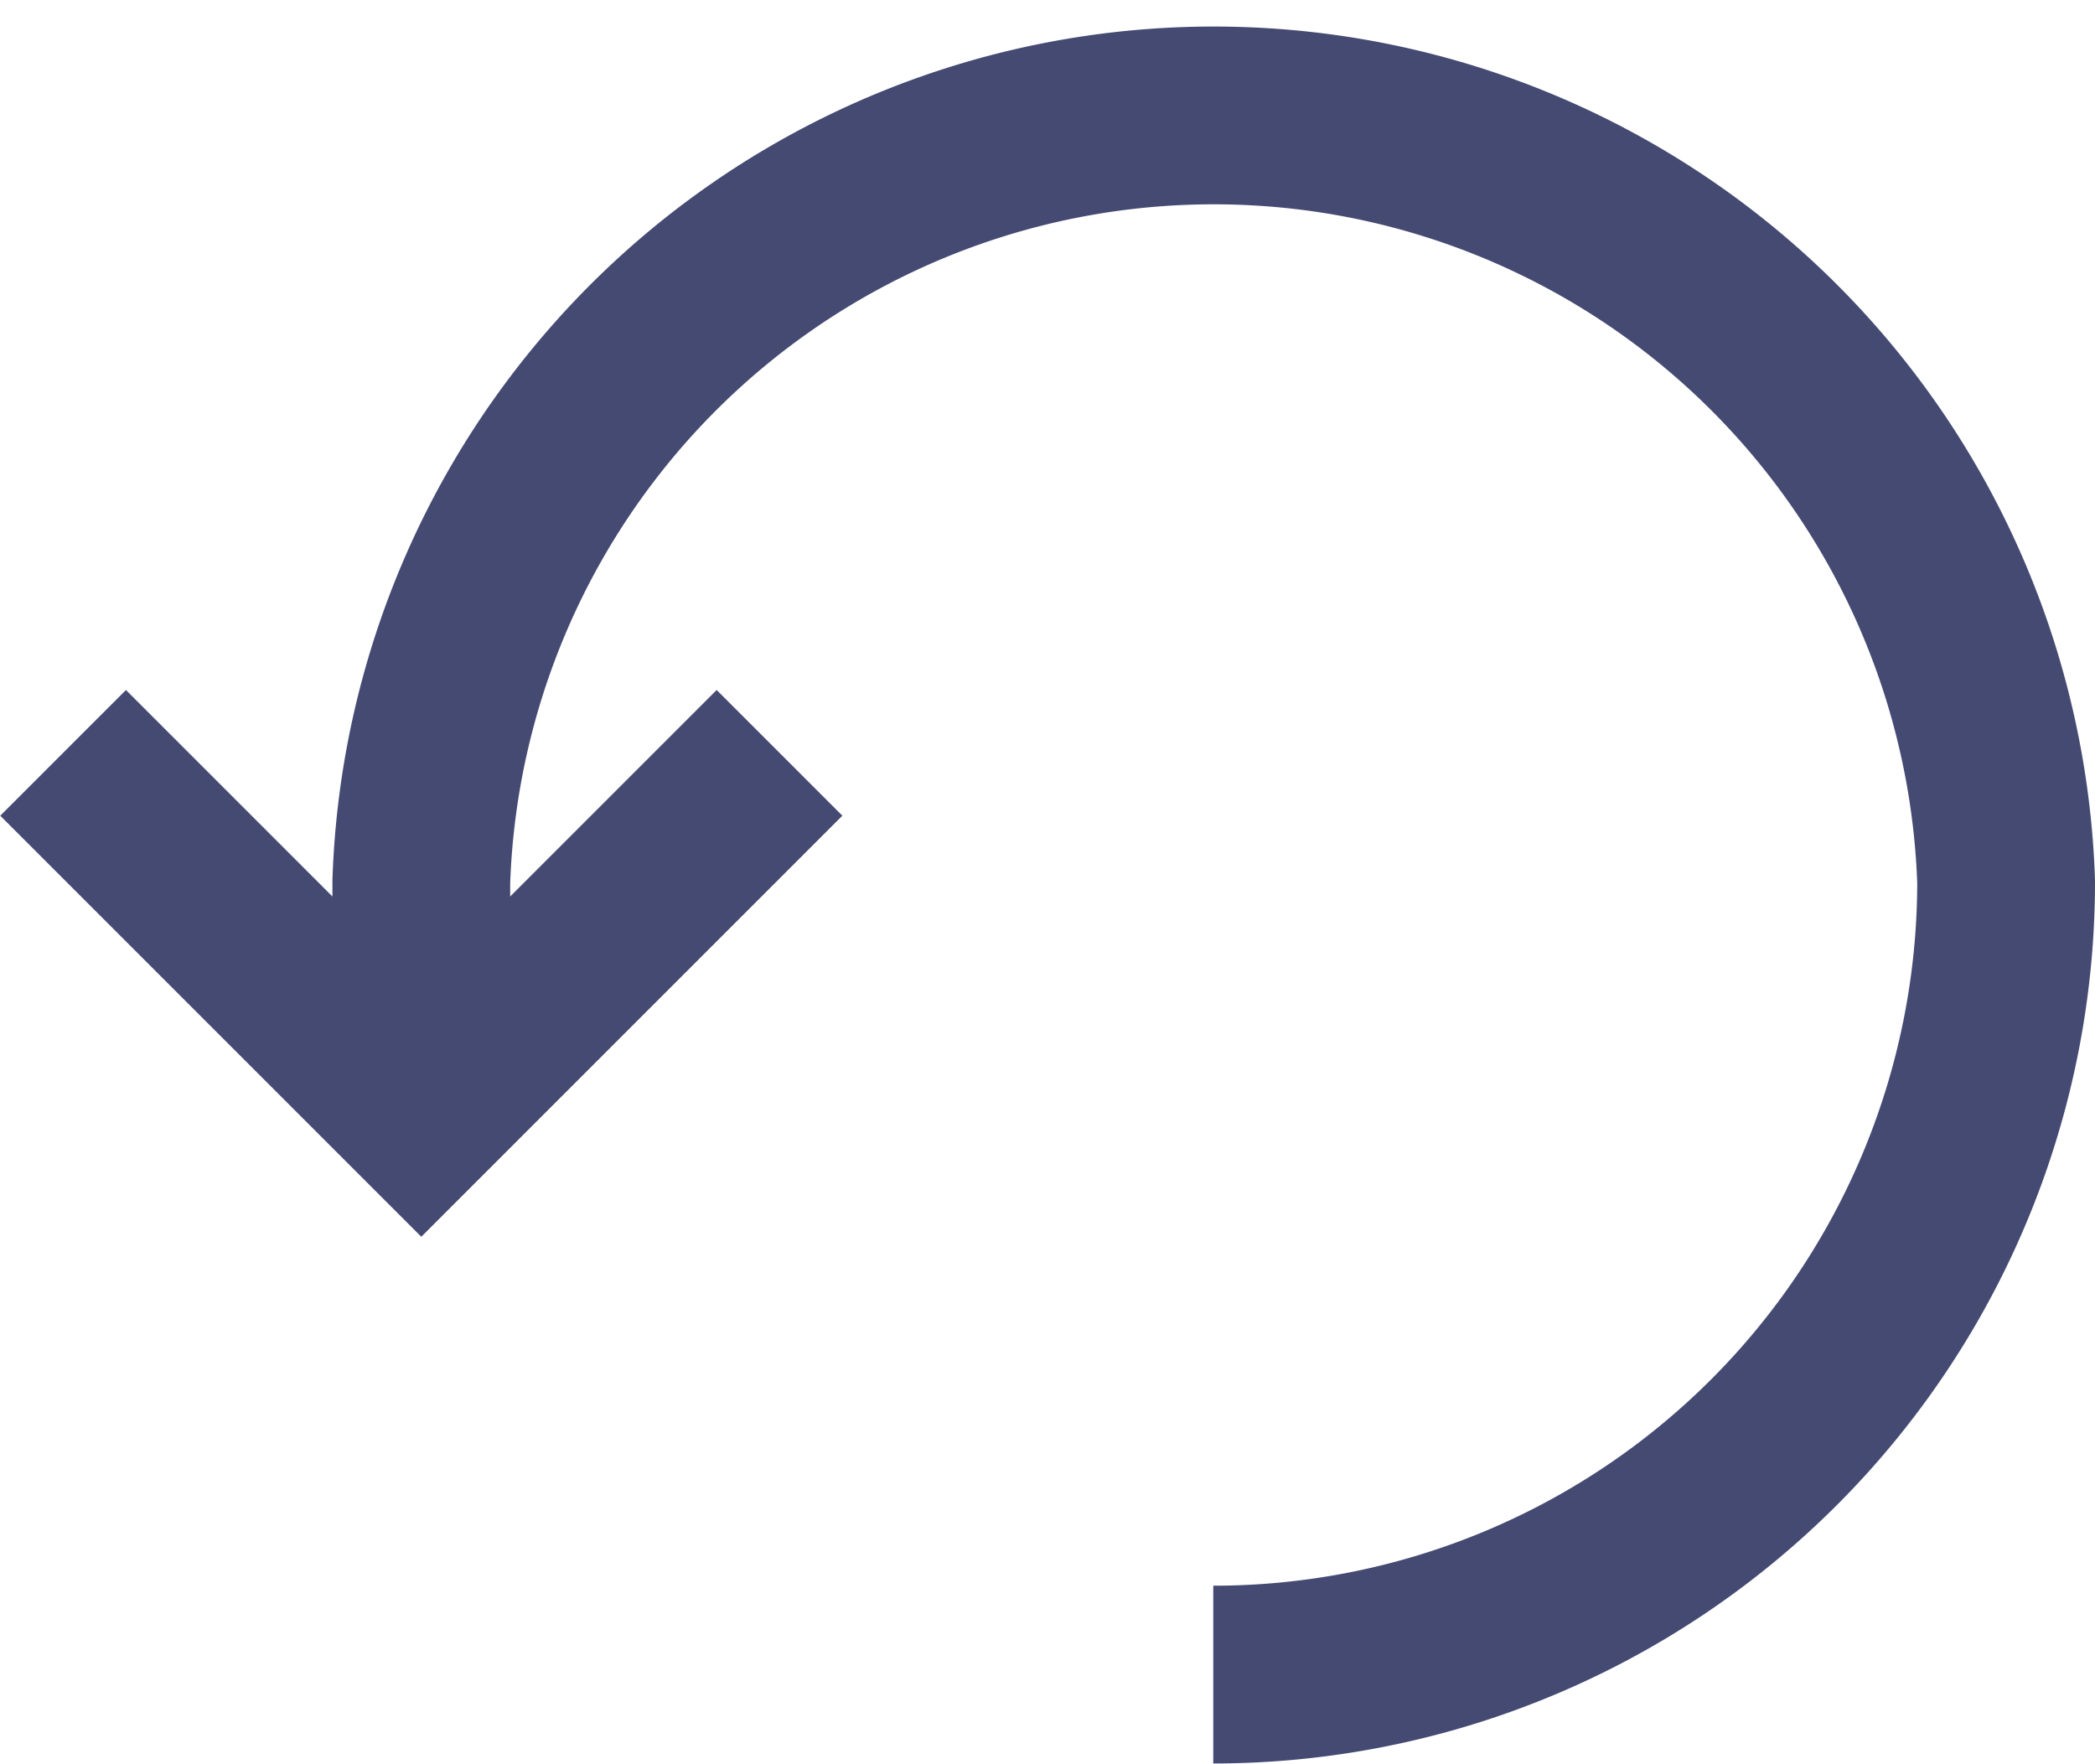 <svg xmlns="http://www.w3.org/2000/svg" viewBox="0 0 23.57 19.85"><defs><style>.cls-1{fill:none;stroke:#454a73;stroke-miterlimit:10;stroke-width:2px;}</style></defs><title>ic_restart</title><g id="Layer_2" data-name="Layer 2"><g id="Layer_1-2" data-name="Layer 1"><polyline class="cls-1" points="8.77 8.47 4.74 12.5 0.71 8.47"/><path class="cls-1" d="M4.74,12.14V9.92a8.92,8.92,0,0,1,17.83,0v0a8.92,8.92,0,0,1-8.92,8.92"/></g></g></svg>
